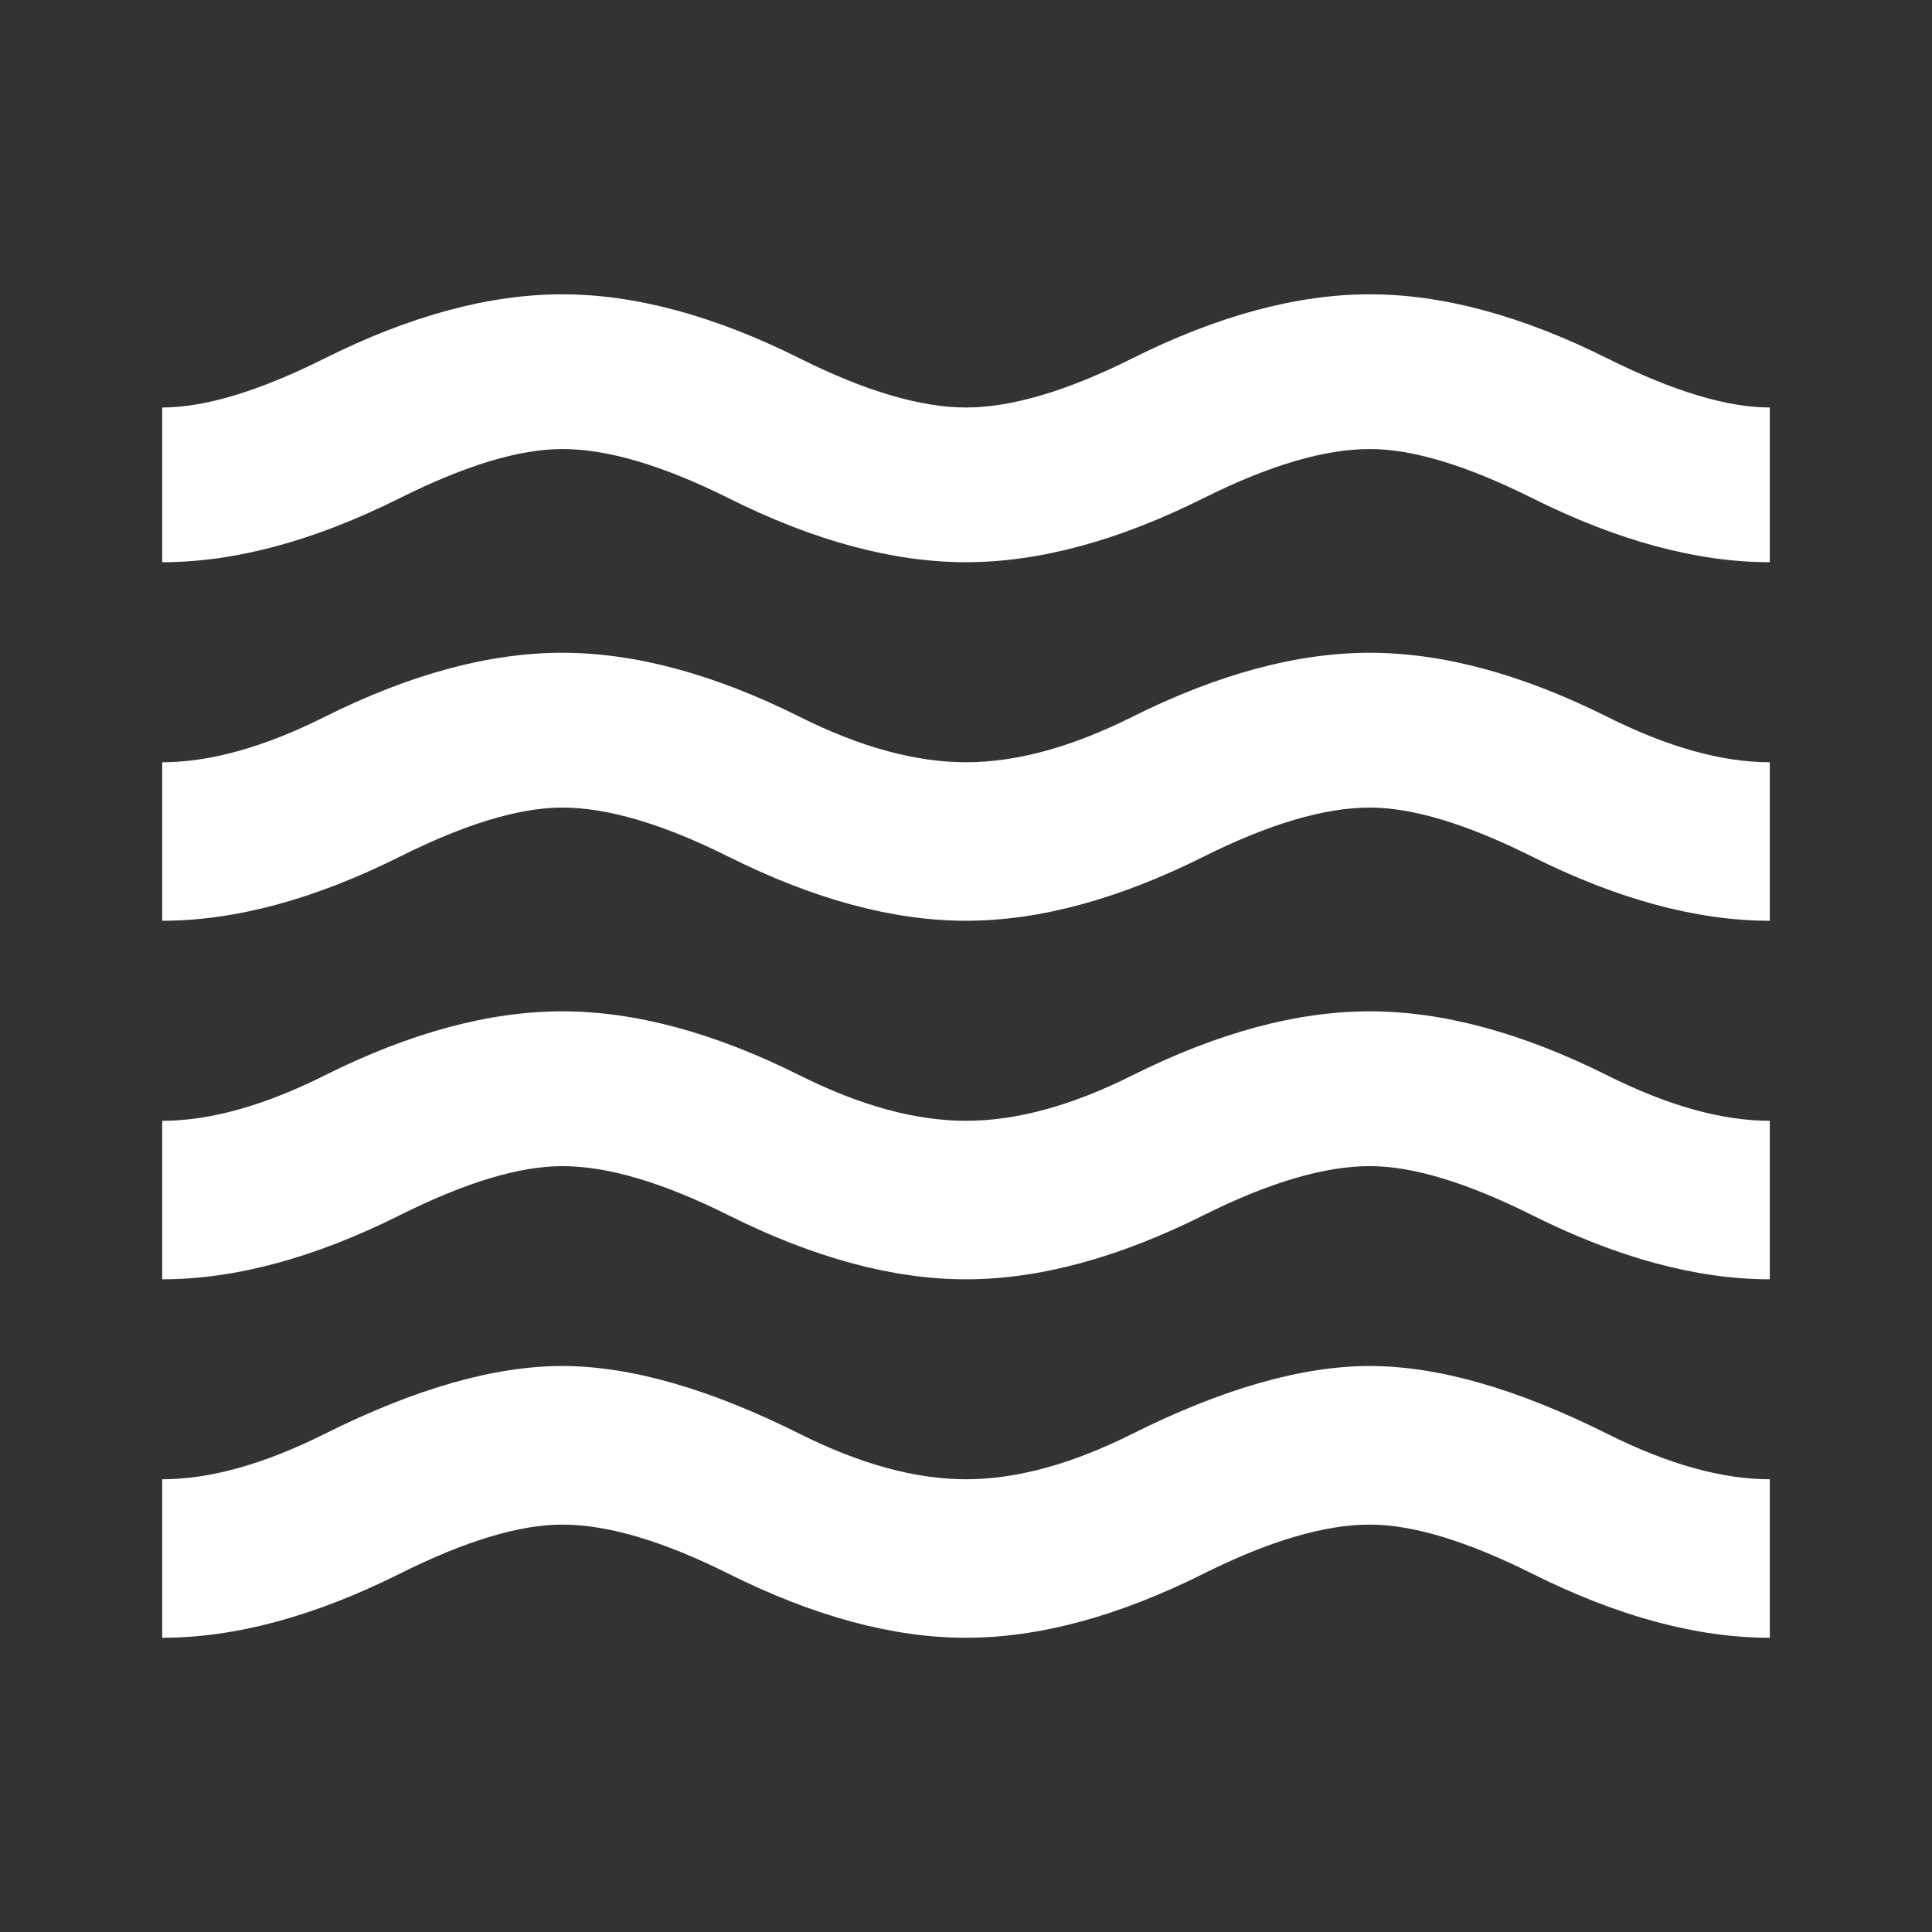 <!-- Generated by IcoMoon.io -->
<svg version="1.1" xmlns="http://www.w3.org/2000/svg" width="24" height="24" viewBox="0 0 24 24">
<rect x="0" y="0" width="24" height="24" fill="#333333" stroke="none"/>
<title>waves</title>
<path fill="#fff" d="M17.016 8.109q1.359 0 2.953 0.797 1.125 0.563 2.016 0.563v1.969q-1.359 0-2.953-0.797-1.219-0.609-2.016-0.609-0.844 0-2.063 0.609-1.594 0.797-2.953 0.797t-2.953-0.797q-1.219-0.609-2.063-0.609-0.797 0-2.016 0.609-1.594 0.797-2.953 0.797v-1.969q0.891 0 2.016-0.563 1.594-0.797 2.953-0.797t2.953 0.797q1.125 0.563 2.063 0.563t2.063-0.563q1.594-0.797 2.953-0.797zM19.969 4.453q1.219 0.609 2.016 0.609v1.922q-1.359 0-2.953-0.797-1.219-0.609-2.016-0.609-0.844 0-2.063 0.609-1.594 0.797-2.953 0.797t-2.953-0.797q-1.219-0.609-2.063-0.609-0.797 0-2.016 0.609-1.594 0.797-2.953 0.797v-1.922q0.797 0 2.016-0.609 1.594-0.797 2.953-0.797t2.953 0.797q1.219 0.609 2.063 0.609t2.063-0.609q1.594-0.797 2.953-0.797t2.953 0.797zM17.016 12.563q1.359 0 2.953 0.797 1.125 0.563 2.016 0.563v1.969q-1.359 0-2.953-0.797-1.219-0.609-2.016-0.609-0.844 0-2.063 0.609-1.594 0.797-2.953 0.797t-2.953-0.797q-1.219-0.609-2.063-0.609-0.797 0-2.016 0.609-1.594 0.797-2.953 0.797v-1.969q0.891 0 2.016-0.563 1.594-0.797 2.953-0.797t2.953 0.797q1.125 0.563 2.063 0.563t2.063-0.563q1.594-0.797 2.953-0.797zM17.016 16.969q1.266 0 2.953 0.844 1.125 0.563 2.016 0.563v1.969q-1.359 0-2.953-0.797-1.219-0.609-2.016-0.609-0.844 0-2.063 0.609-1.594 0.797-2.953 0.797t-2.953-0.797q-1.219-0.609-2.063-0.609-0.797 0-2.016 0.609-1.594 0.797-2.953 0.797v-1.969q0.891 0 2.016-0.563 1.688-0.844 2.953-0.844t2.953 0.844q1.125 0.563 2.063 0.563t2.063-0.563q1.688-0.844 2.953-0.844z"></path>
</svg>

